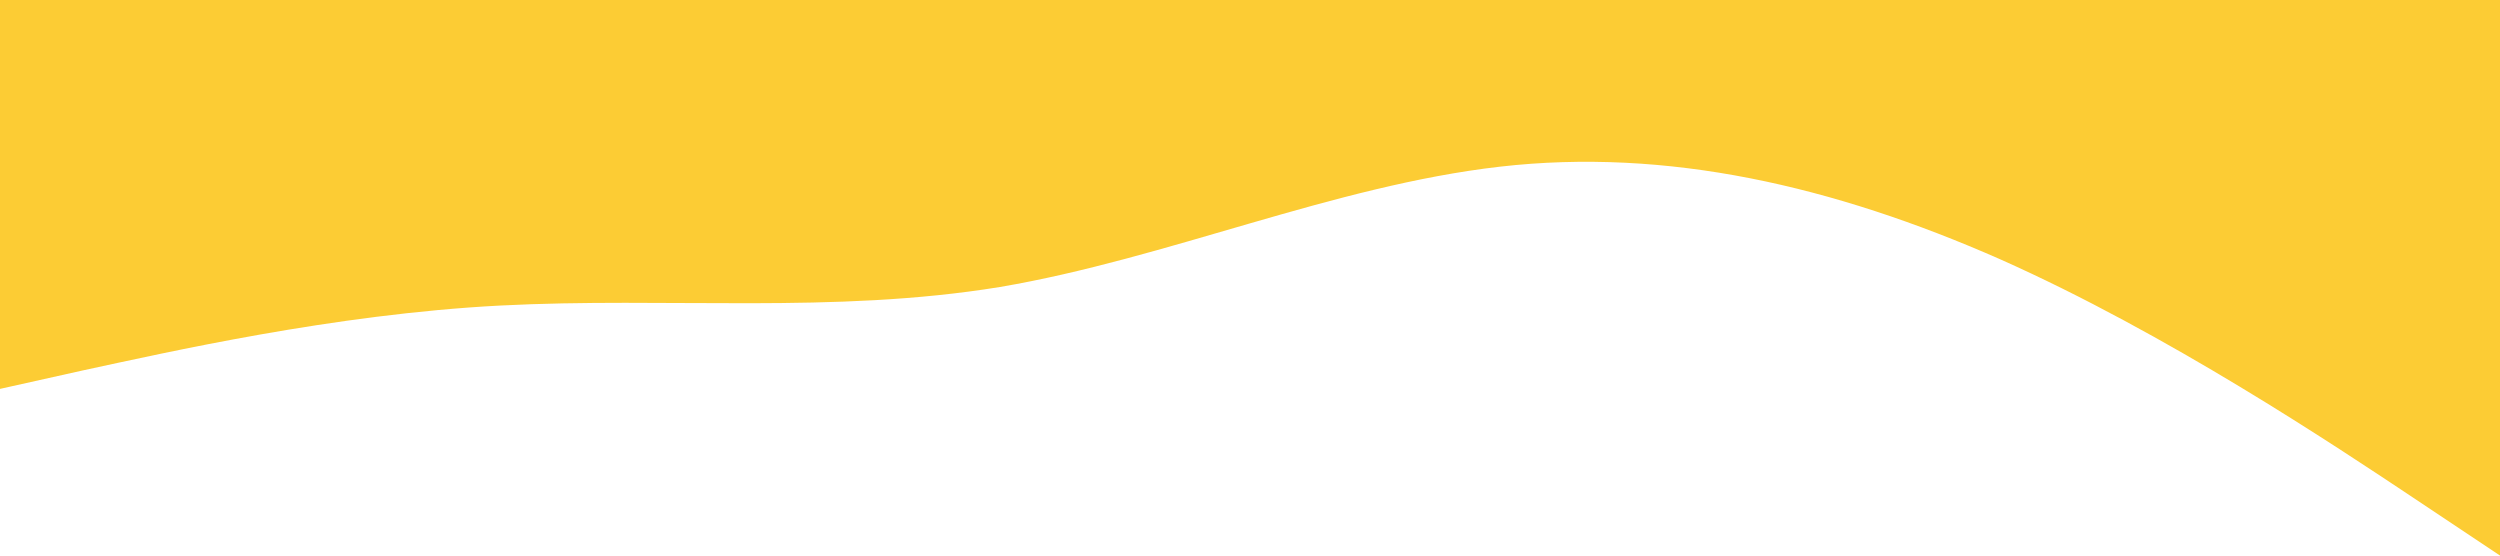 <svg xmlns="http://www.w3.org/2000/svg" viewBox="0 0 1440 320" preserveAspectRatio="none">
  <path fill="#fccc34" d="M0,224L48,213.3C96,203,192,181,288,176C384,171,480,181,576,165.3C672,149,768,107,864,96C960,85,1056,107,1152,149.3C1248,192,1344,256,1392,288L1440,320L1440,0L1392,0C1344,0,1248,0,1152,0C1056,0,960,0,864,0C768,0,672,0,576,0C480,0,384,0,288,0C192,0,96,0,48,0L0,0Z"></path>
</svg>
